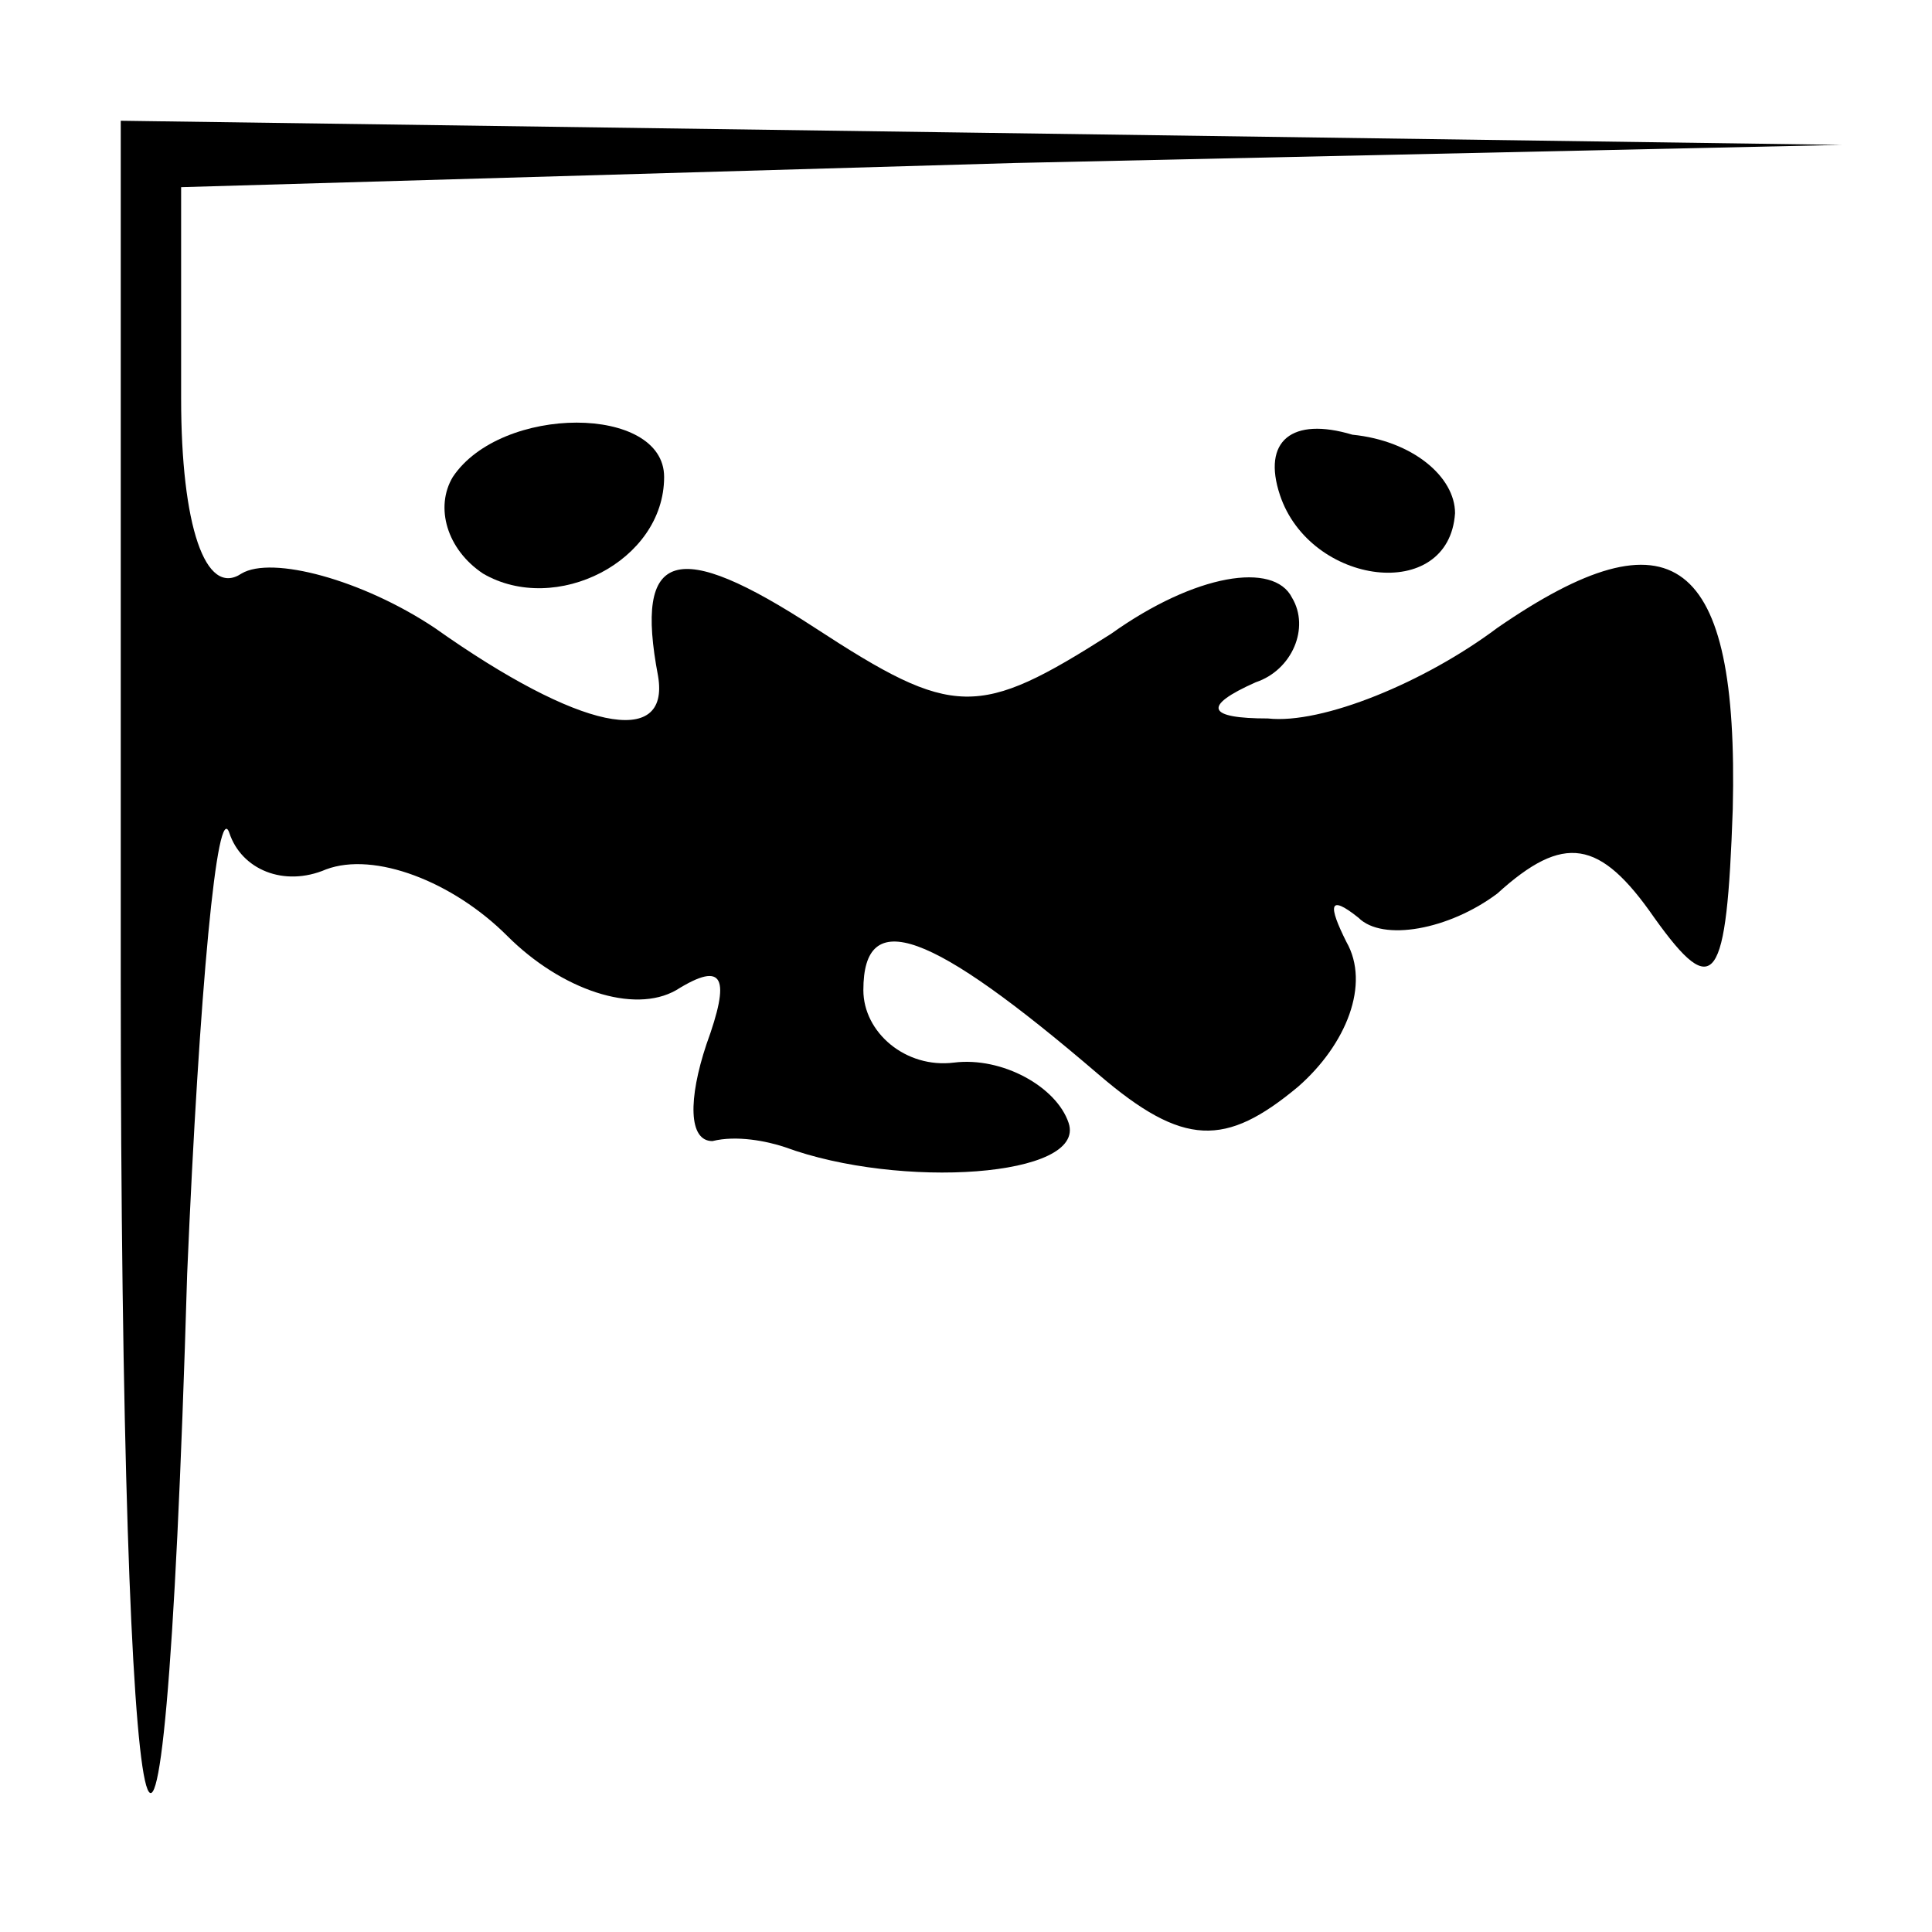 <?xml version="1.0" standalone="no"?>
<!DOCTYPE svg PUBLIC "-//W3C//DTD SVG 20010904//EN"
 "http://www.w3.org/TR/2001/REC-SVG-20010904/DTD/svg10.dtd">
<svg version="1.0" xmlns="http://www.w3.org/2000/svg"
 width="32pt" height="32pt" viewBox="0 0 32 32"
 preserveAspectRatio="xMidYMid meet">
<g transform="translate(0,32) scale(0.1,-0.1)"
fill="#000000" stroke="none">
<path fill="#000000" stroke="none" d="M20 158 c0 -153 7 -185 11 -49 2 47 5
79 7 73 2 -6 9 -9 16 -6 8 3 21 -2 30 -11 9 -9 21 -13 28 -9 8 5 9 2 5 -9 -3
-9 -3 -16 1 -16 4 1 9 0 12 -1 19 -7 50 -5 47 4 -2 6 -11 11 -19 10 -8 -1 -15
5 -15 12 0 14 11 10 39 -14 14 -12 21 -12 33 -2 8 7 12 17 8 24 -3 6 -3 8 2 4
4 -4 15 -2 23 4 11 10 17 9 26 -4 10 -14 12 -11 13 18 1 42 -10 50 -39 30 -12
-9 -29 -16 -38 -15 -10 0 -11 2 -2 6 6 2 9 9 6 14 -3 6 -16 4 -30 -6 -22 -14
-26 -14 -49 1 -23 15 -30 13 -26 -8 2 -12 -13 -9 -37 8 -12 8 -27 12 -32 9 -6
-4 -10 8 -10 29 l0 35 138 4 137 3 -142 2 -143 2 0 -142z"/>
<path fill="#000000" stroke="none" d="M75 241 c-3 -5 -1 -12 5 -16 12 -7 30
2 30 16 0 12 -27 12 -35 0z"/>
<path fill="#000000" stroke="none" d="M212 238 c5 -15 28 -18 29 -3 0 6 -7
12 -17 13 -10 3 -15 -1 -12 -10z"/>
</g>
</svg>
